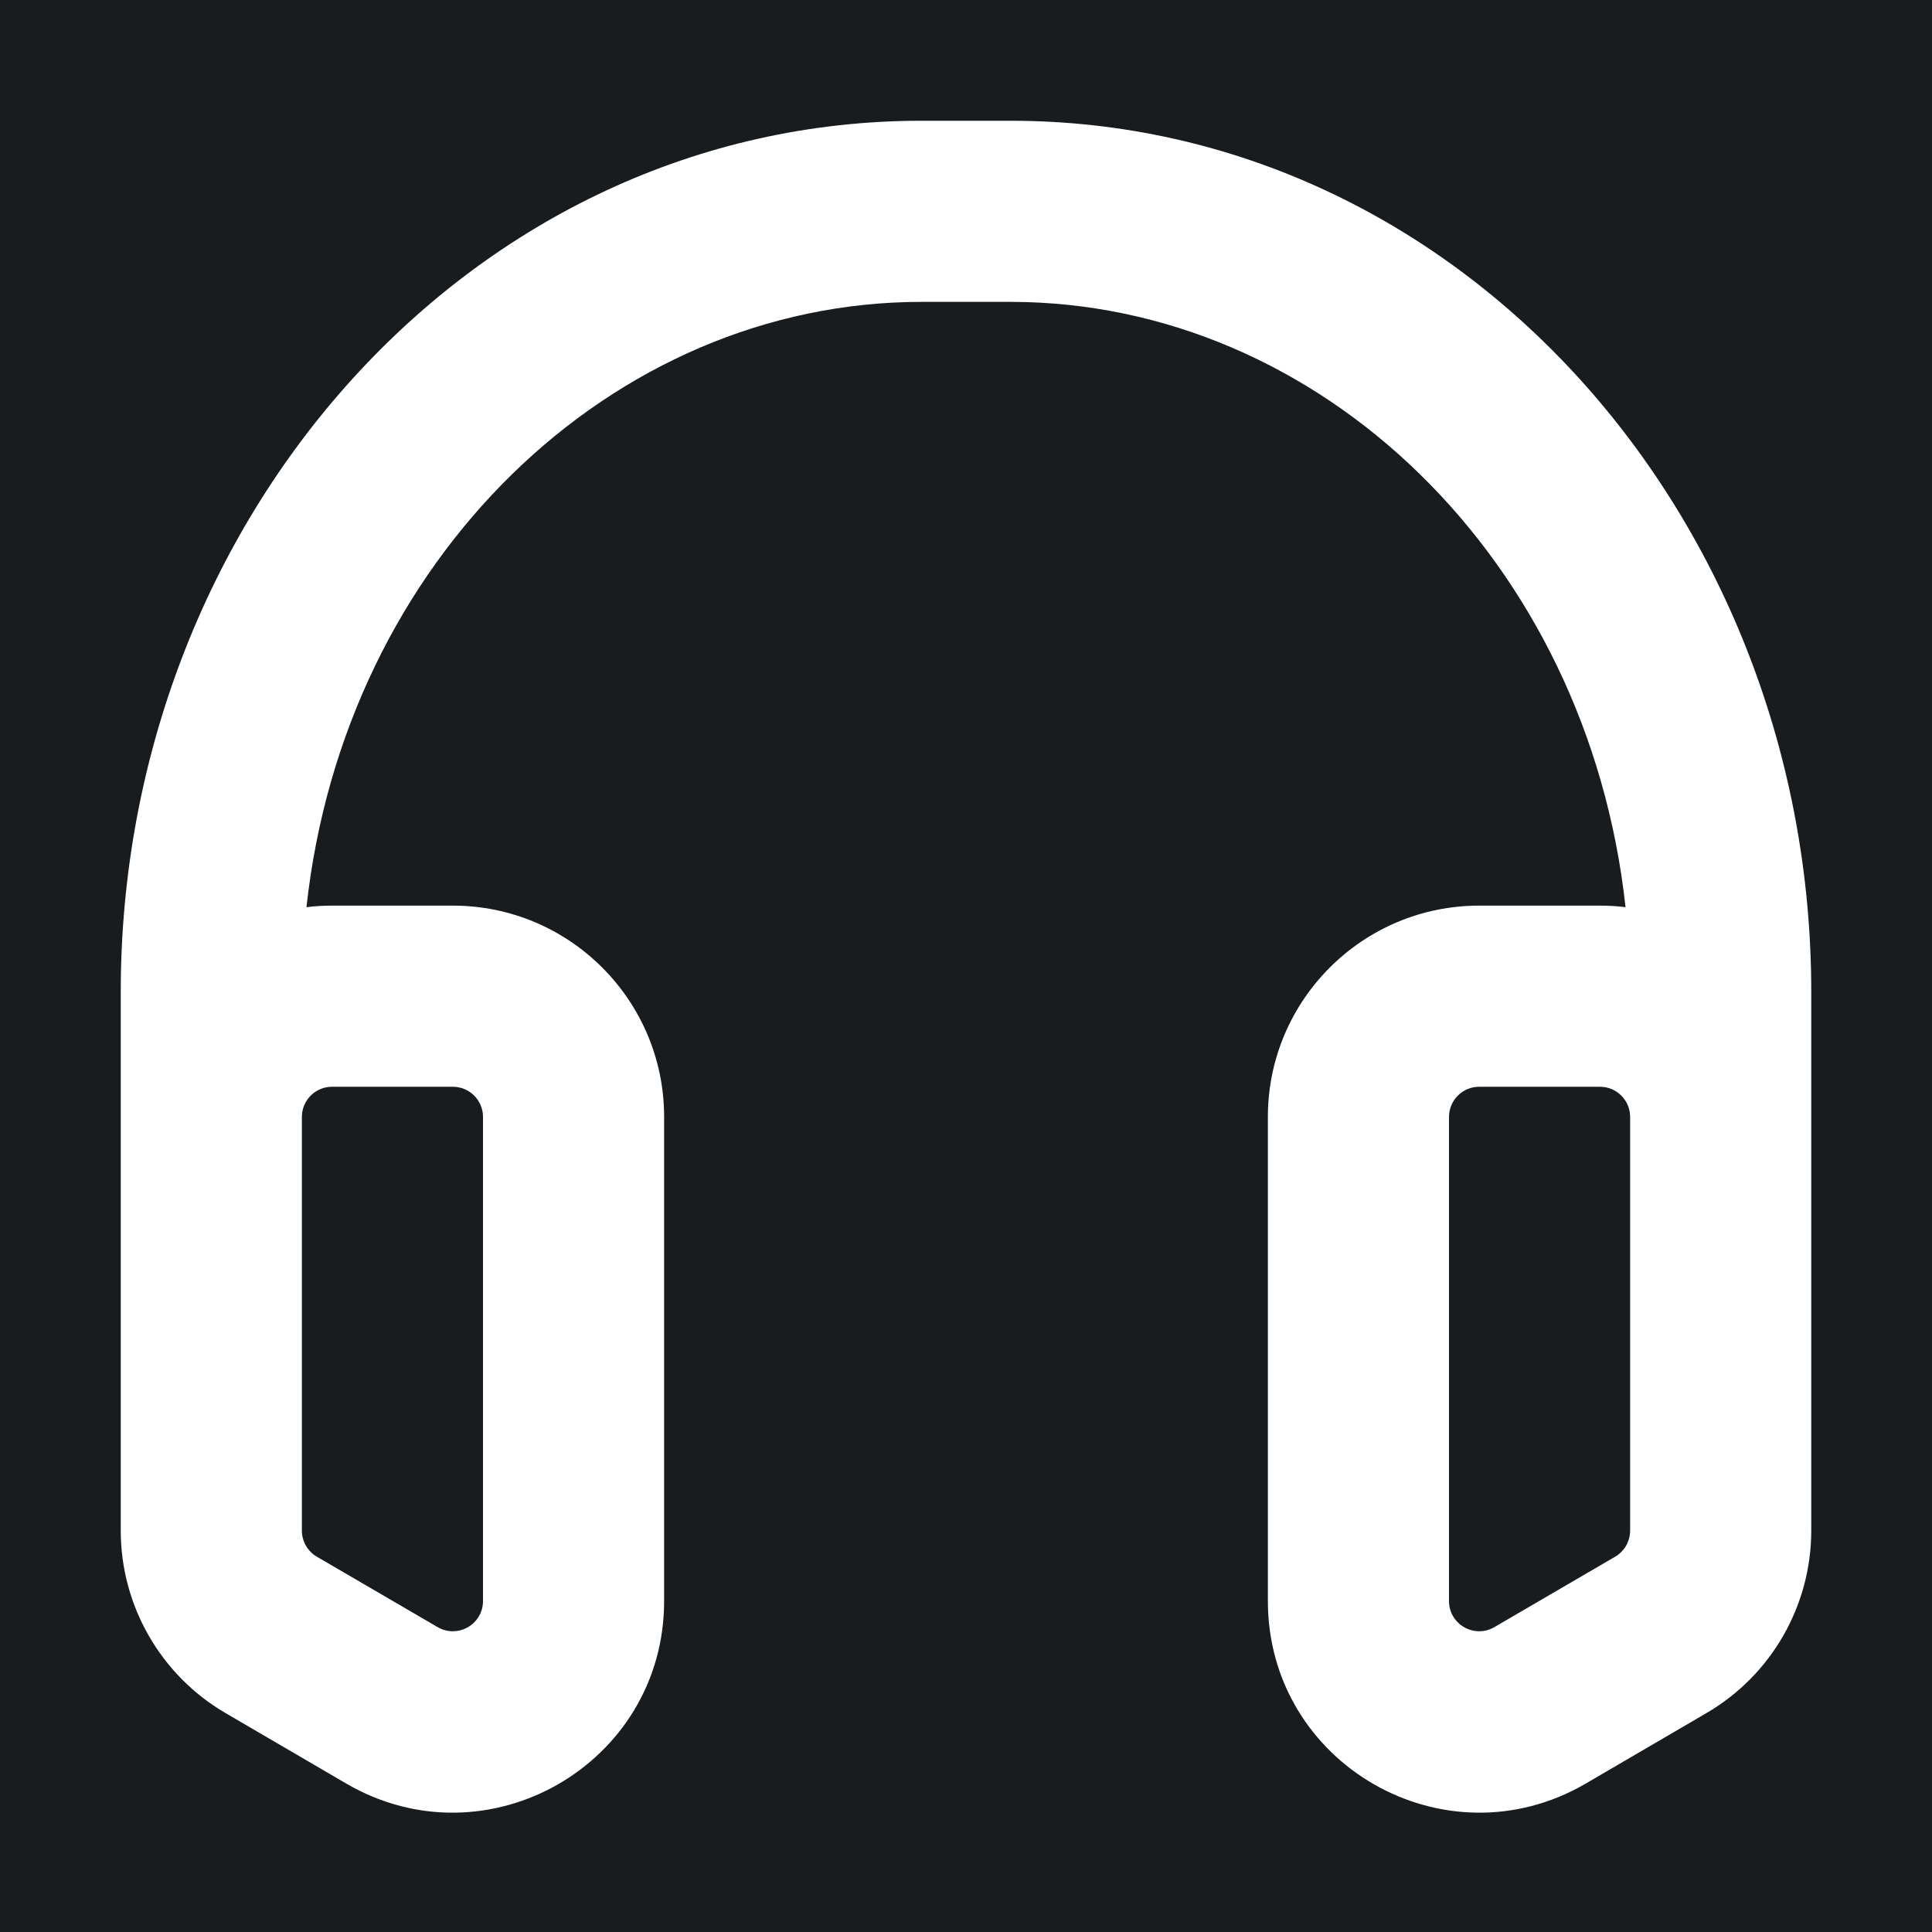 <svg width="32" height="32" viewBox="0 0 16 16" fill="none" xmlns="http://www.w3.org/2000/svg">
<rect x="0" y="0" width="16" height="16" fill="#181c1f"/>
<path fill-rule="evenodd" clip-rule="evenodd" d="M2.5 9.25V10.656V12.676C2.5 12.764 2.547 12.847 2.624 12.892L3.624 13.475C3.791 13.572 4 13.452 4 13.259V9.25C4 9.112 3.888 9 3.75 9H2.75C2.612 9 2.5 9.112 2.5 9.25ZM1 10.656V9.25V8.213C1 4.297 3.905 1 7.632 1H8.368C12.095 1 15 4.297 15 8.213V9.25V10.656V12.676C15 13.298 14.669 13.874 14.132 14.187L13.132 14.771C11.965 15.451 10.5 14.61 10.5 13.259V9.25C10.5 8.284 11.284 7.5 12.25 7.5H13.25C13.322 7.5 13.393 7.504 13.462 7.513C13.149 4.636 10.933 2.5 8.368 2.5H7.632C5.067 2.5 2.851 4.636 2.538 7.513C2.607 7.504 2.678 7.5 2.75 7.5H3.75C4.716 7.5 5.5 8.284 5.5 9.25V13.259C5.5 14.61 4.035 15.451 2.868 14.771L1.868 14.187C1.331 13.874 1 13.298 1 12.676V10.656ZM13.5 9.25C13.5 9.112 13.388 9 13.25 9H12.25C12.112 9 12 9.112 12 9.25V13.259C12 13.452 12.209 13.572 12.376 13.475L13.376 12.892C13.453 12.847 13.5 12.764 13.5 12.676V10.656V9.25Z" fill="#fff"/>
</svg>
